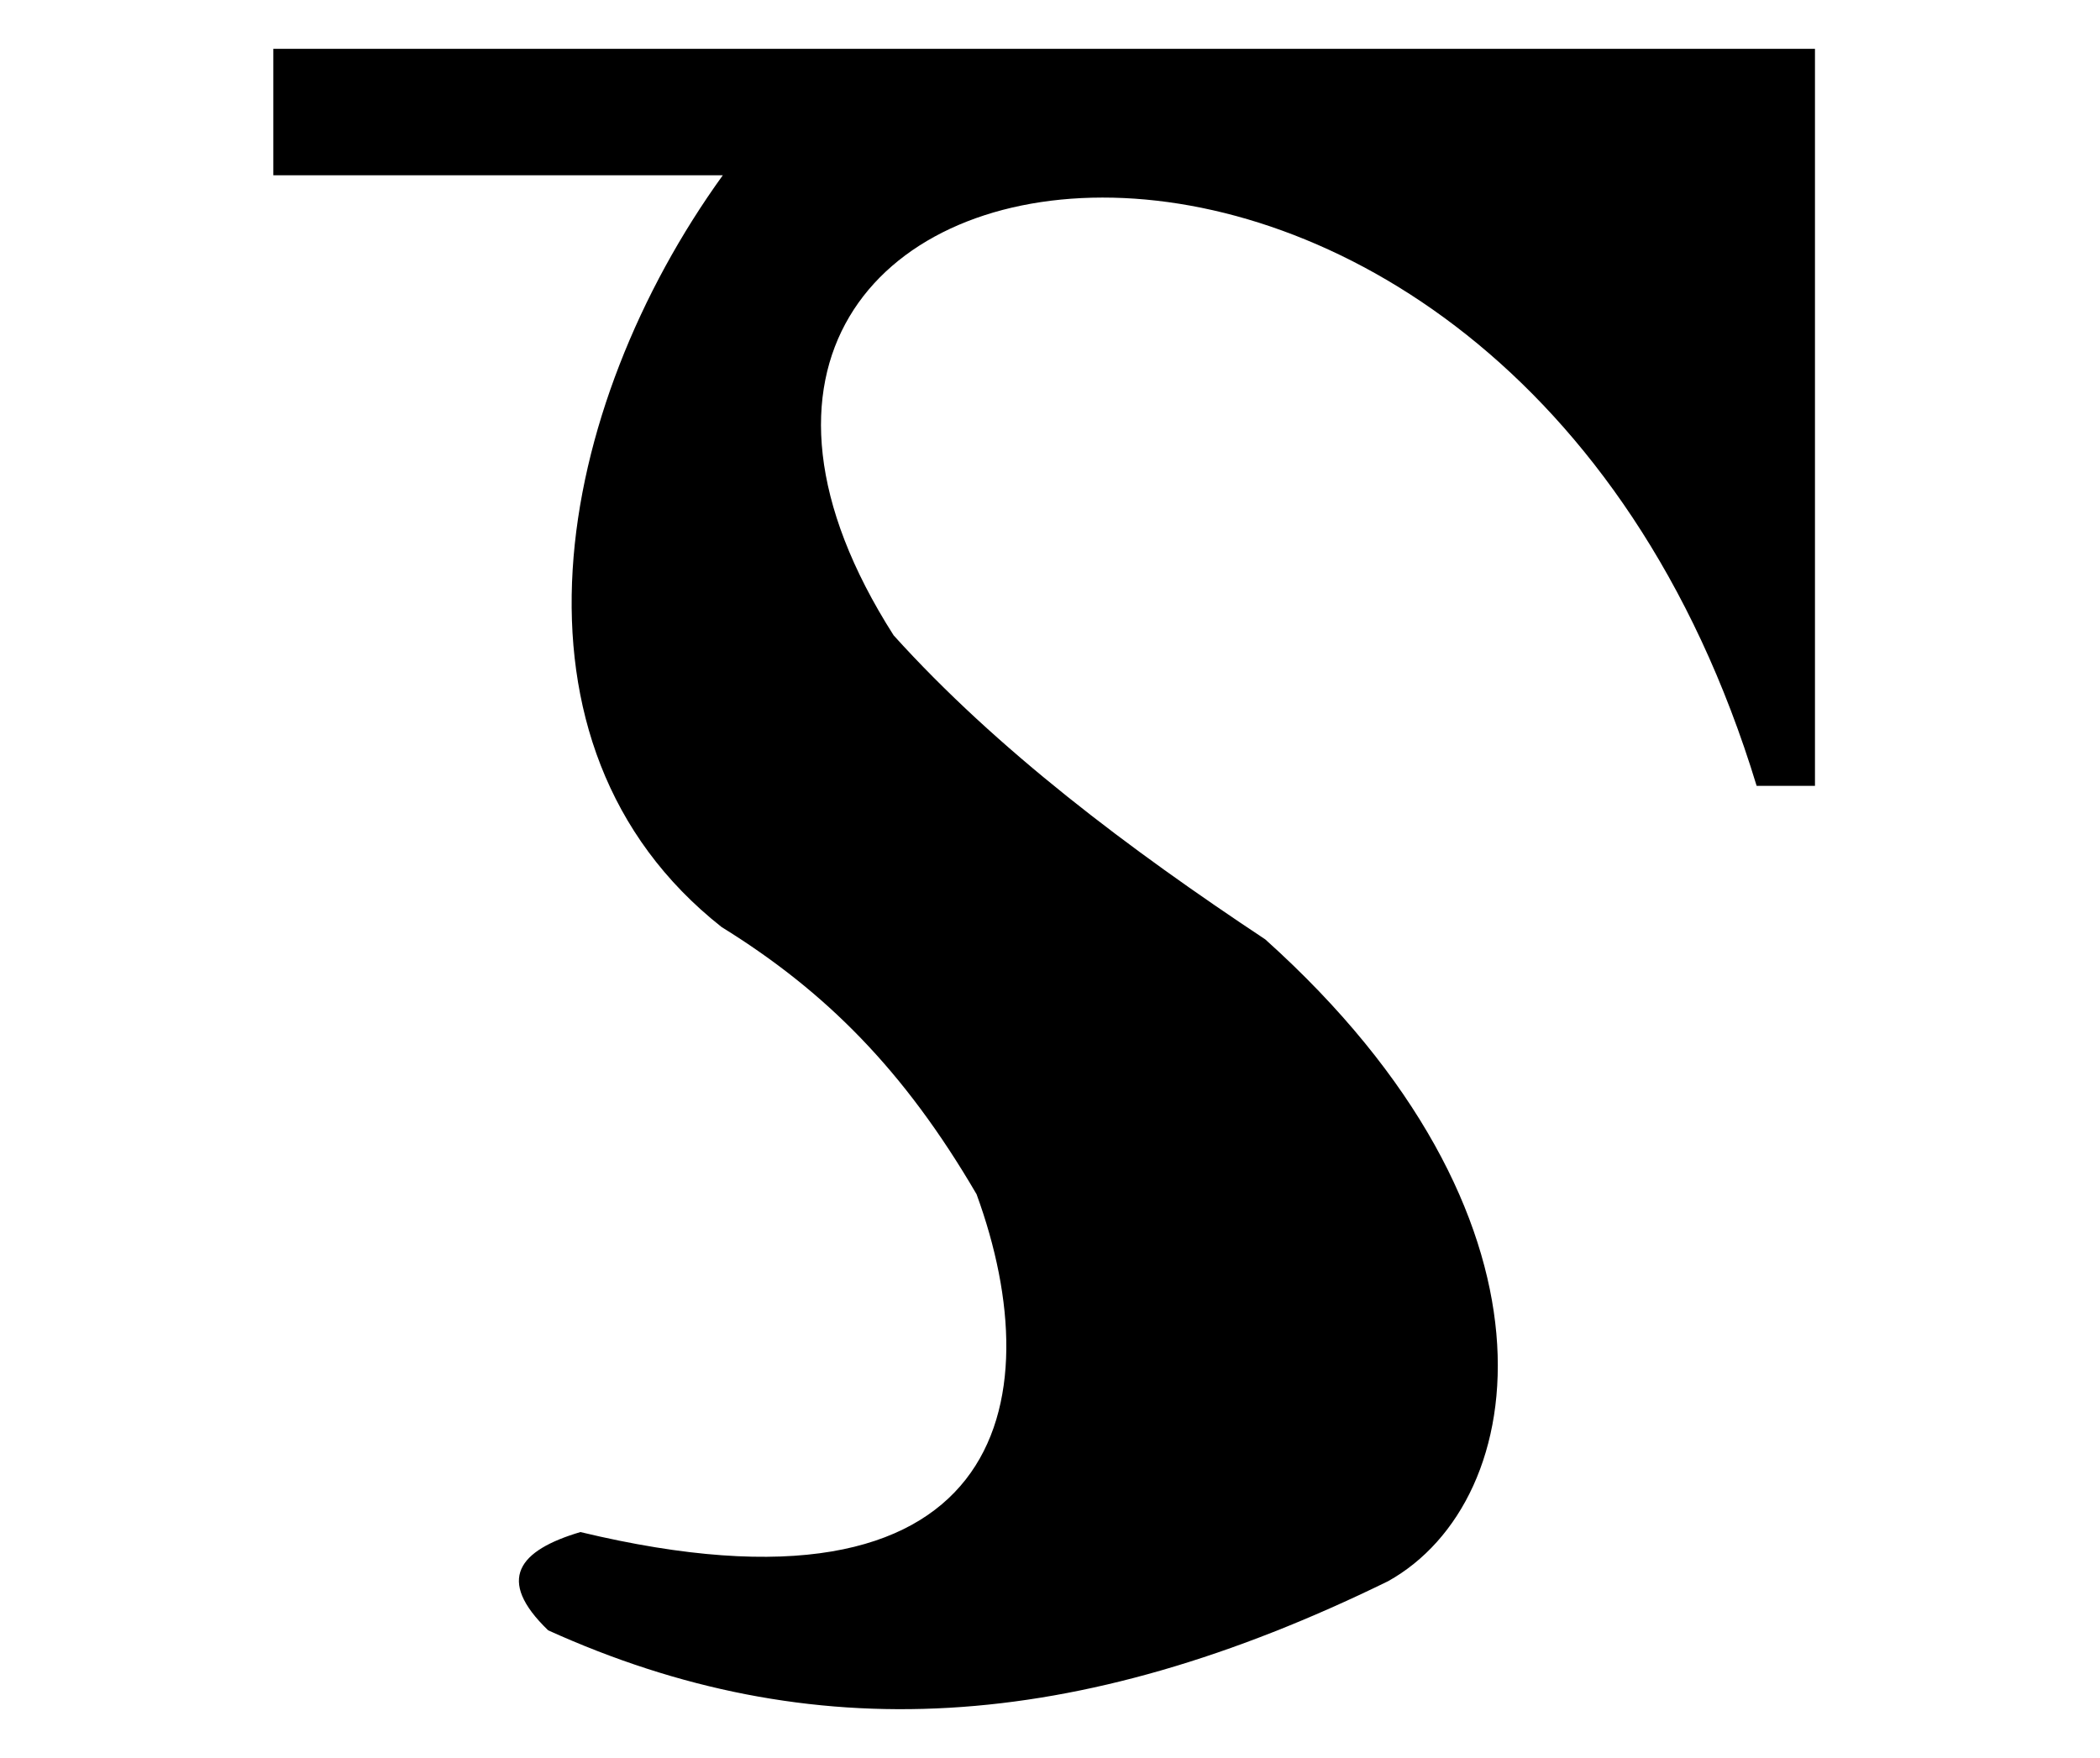 <?xml version="1.0" encoding="UTF-8" standalone="no"?>
<!-- Created with Inkscape (http://www.inkscape.org/) -->
<svg
   xmlns:svg="http://www.w3.org/2000/svg"
   xmlns="http://www.w3.org/2000/svg"
   version="1.0"
   width="43"
   height="36"
   viewBox="0 0 380 315"
   id="svg2">
  <defs
     id="defs4" />
  <path
     d="M 105.026,275.678 C 93.898,278.982 89.628,284.245 99.191,293.461 C 146.661,314.957 194.537,312.31 251.18,284.57 C 277.402,269.955 284.607,218.381 228.951,168.425 C 204.372,152.127 180.4,134.123 161.709,113.409 C 100.207,17.044 271.869,-10.569 317.866,140.639 L 328.424,140.639 L 328.424,7.267 L 49.455,7.267 L 49.455,30.144 L 130.796,30.144 C 100.503,72.101 88.701,133.15 130.589,166.202 C 149.421,177.85 163.628,192.127 176.714,214.55 C 190.495,252.282 181.598,294.075 105.026,275.678 z "
     style="fill:#000000;fill-opacity:1;fill-rule:evenodd;stroke:none;stroke-width:1px;stroke-linecap:butt;stroke-linejoin:miter;stroke-opacity:1"
     id="path3569" />
</svg>
